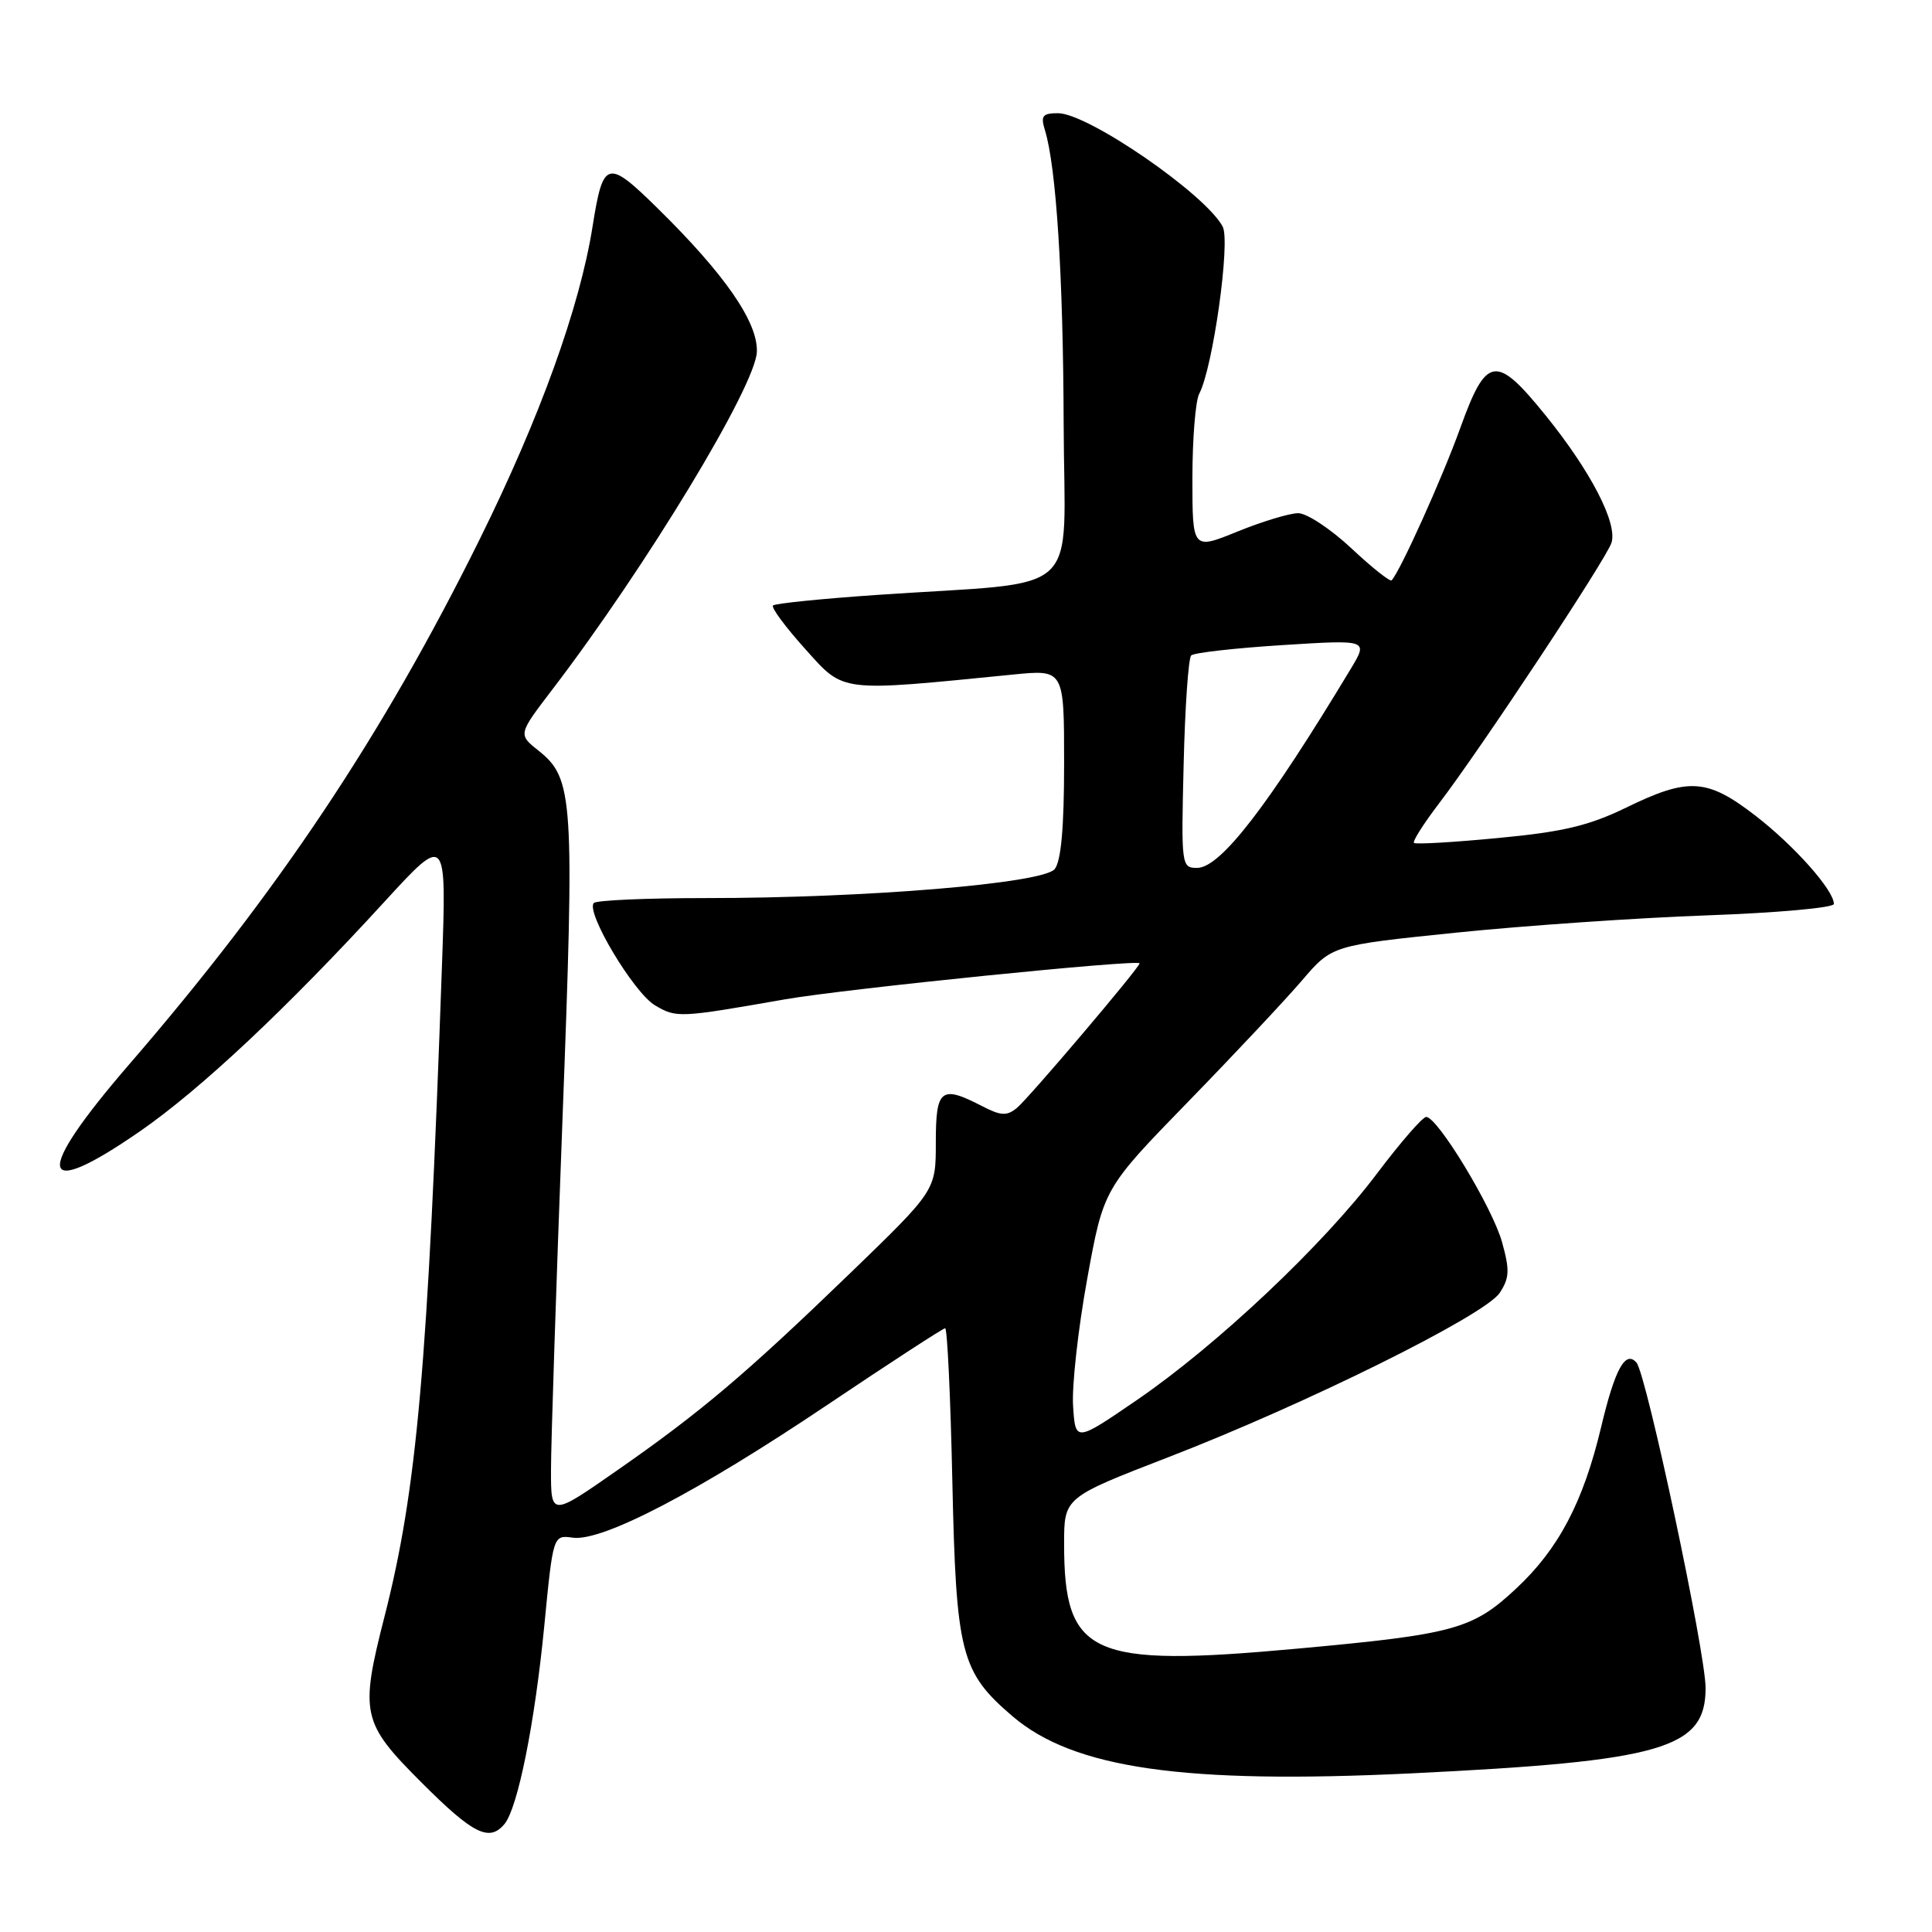 <?xml version="1.0" encoding="UTF-8" standalone="no"?>
<!DOCTYPE svg PUBLIC "-//W3C//DTD SVG 1.1//EN" "http://www.w3.org/Graphics/SVG/1.1/DTD/svg11.dtd" >
<svg xmlns="http://www.w3.org/2000/svg" xmlns:xlink="http://www.w3.org/1999/xlink" version="1.1" viewBox="0 0 256 256">
 <g >
 <path fill="currentColor"
d=" M 66.85 241.69 C 68.61 239.55 70.86 228.37 72.12 215.44 C 73.29 203.39 73.29 203.39 75.90 203.75 C 79.81 204.29 92.48 197.68 109.63 186.15 C 117.94 180.57 124.96 176.00 125.24 176.00 C 125.52 176.00 125.95 185.11 126.19 196.25 C 126.69 219.13 127.30 221.54 134.16 227.41 C 142.26 234.34 156.88 236.43 187.00 234.98 C 220.31 233.36 226.00 231.72 226.00 223.68 C 226.01 219.01 218.15 182.04 216.84 180.55 C 215.37 178.88 213.99 181.39 212.16 189.09 C 209.79 199.04 206.53 205.23 200.91 210.48 C 195.13 215.89 192.74 216.55 171.83 218.46 C 144.48 220.96 141.00 219.39 141.00 204.56 C 141.00 198.43 141.00 198.43 154.75 193.11 C 173.04 186.05 196.77 174.28 198.72 171.31 C 200.02 169.33 200.06 168.29 199.02 164.56 C 197.73 159.96 190.48 148.00 188.98 148.00 C 188.50 148.00 185.58 151.36 182.49 155.46 C 175.38 164.92 161.28 178.22 150.69 185.48 C 142.50 191.09 142.50 191.09 142.19 186.32 C 142.01 183.69 142.85 176.13 144.05 169.52 C 146.23 157.50 146.23 157.50 157.42 146.00 C 163.57 139.68 170.38 132.42 172.55 129.88 C 176.50 125.27 176.50 125.27 192.95 123.58 C 202.00 122.65 216.96 121.62 226.20 121.29 C 235.44 120.96 243.00 120.28 243.00 119.78 C 243.00 117.96 237.75 112.05 232.59 108.07 C 226.20 103.14 223.74 102.98 215.48 107.01 C 210.54 109.41 207.12 110.23 198.51 111.04 C 192.58 111.61 187.56 111.90 187.36 111.69 C 187.15 111.48 188.63 109.15 190.64 106.51 C 196.24 99.18 212.83 74.10 213.53 71.92 C 214.35 69.33 210.79 62.45 204.80 55.04 C 198.21 46.90 196.96 47.09 193.48 56.75 C 191.10 63.35 185.58 75.60 184.40 76.90 C 184.20 77.12 181.79 75.21 179.06 72.65 C 176.32 70.09 173.16 68.00 172.02 68.00 C 170.89 68.00 167.27 69.09 163.98 70.43 C 158.00 72.86 158.00 72.86 158.00 63.36 C 158.00 58.14 158.41 53.11 158.90 52.18 C 160.71 48.80 163.07 31.99 162.01 30.02 C 159.70 25.70 144.15 15.00 140.19 15.00 C 138.14 15.00 137.87 15.35 138.46 17.25 C 139.96 22.16 140.88 36.49 140.94 56.16 C 141.01 79.68 144.01 76.92 116.21 78.83 C 108.90 79.33 102.70 79.96 102.43 80.23 C 102.16 80.50 104.08 83.09 106.69 85.99 C 111.91 91.80 111.00 91.69 134.25 89.38 C 141.00 88.71 141.00 88.71 141.00 101.16 C 141.00 109.64 140.60 114.11 139.75 115.16 C 138.21 117.06 114.68 119.01 93.42 119.00 C 85.67 119.00 79.04 119.29 78.69 119.65 C 77.55 120.79 83.97 131.55 86.79 133.21 C 89.63 134.89 89.97 134.88 104.00 132.42 C 112.00 131.02 151.00 127.07 151.00 127.65 C 151.00 128.21 136.29 145.55 134.74 146.81 C 133.41 147.90 132.63 147.86 130.12 146.56 C 124.68 143.75 124.00 144.28 124.00 151.37 C 124.00 157.73 124.00 157.73 112.74 168.62 C 98.76 182.12 92.88 187.10 81.75 194.85 C 73.00 200.95 73.00 200.95 73.01 194.72 C 73.01 191.30 73.69 170.56 74.52 148.64 C 76.15 105.66 75.99 103.16 71.35 99.46 C 68.65 97.31 68.65 97.31 73.16 91.40 C 85.63 75.09 100.17 51.08 100.29 46.59 C 100.41 42.66 96.05 36.36 87.17 27.63 C 80.46 21.03 79.92 21.18 78.52 30.00 C 76.82 40.72 71.54 55.34 63.54 71.50 C 50.71 97.43 36.78 118.29 17.15 141.00 C 4.39 155.76 4.94 159.31 18.55 149.90 C 26.56 144.36 37.99 133.63 50.93 119.50 C 59.18 110.50 59.18 110.50 58.56 128.00 C 56.70 180.94 55.25 197.37 50.96 214.16 C 47.66 227.07 47.93 228.27 55.83 236.17 C 62.69 243.04 64.83 244.11 66.85 241.69 Z  M 156.84 101.25 C 157.02 93.69 157.47 87.21 157.84 86.85 C 158.20 86.49 163.63 85.88 169.91 85.48 C 181.31 84.76 181.31 84.76 178.98 88.63 C 168.04 106.79 161.71 115.00 158.63 115.00 C 156.54 115.00 156.51 114.72 156.84 101.25 Z "/>
</g>
</svg>